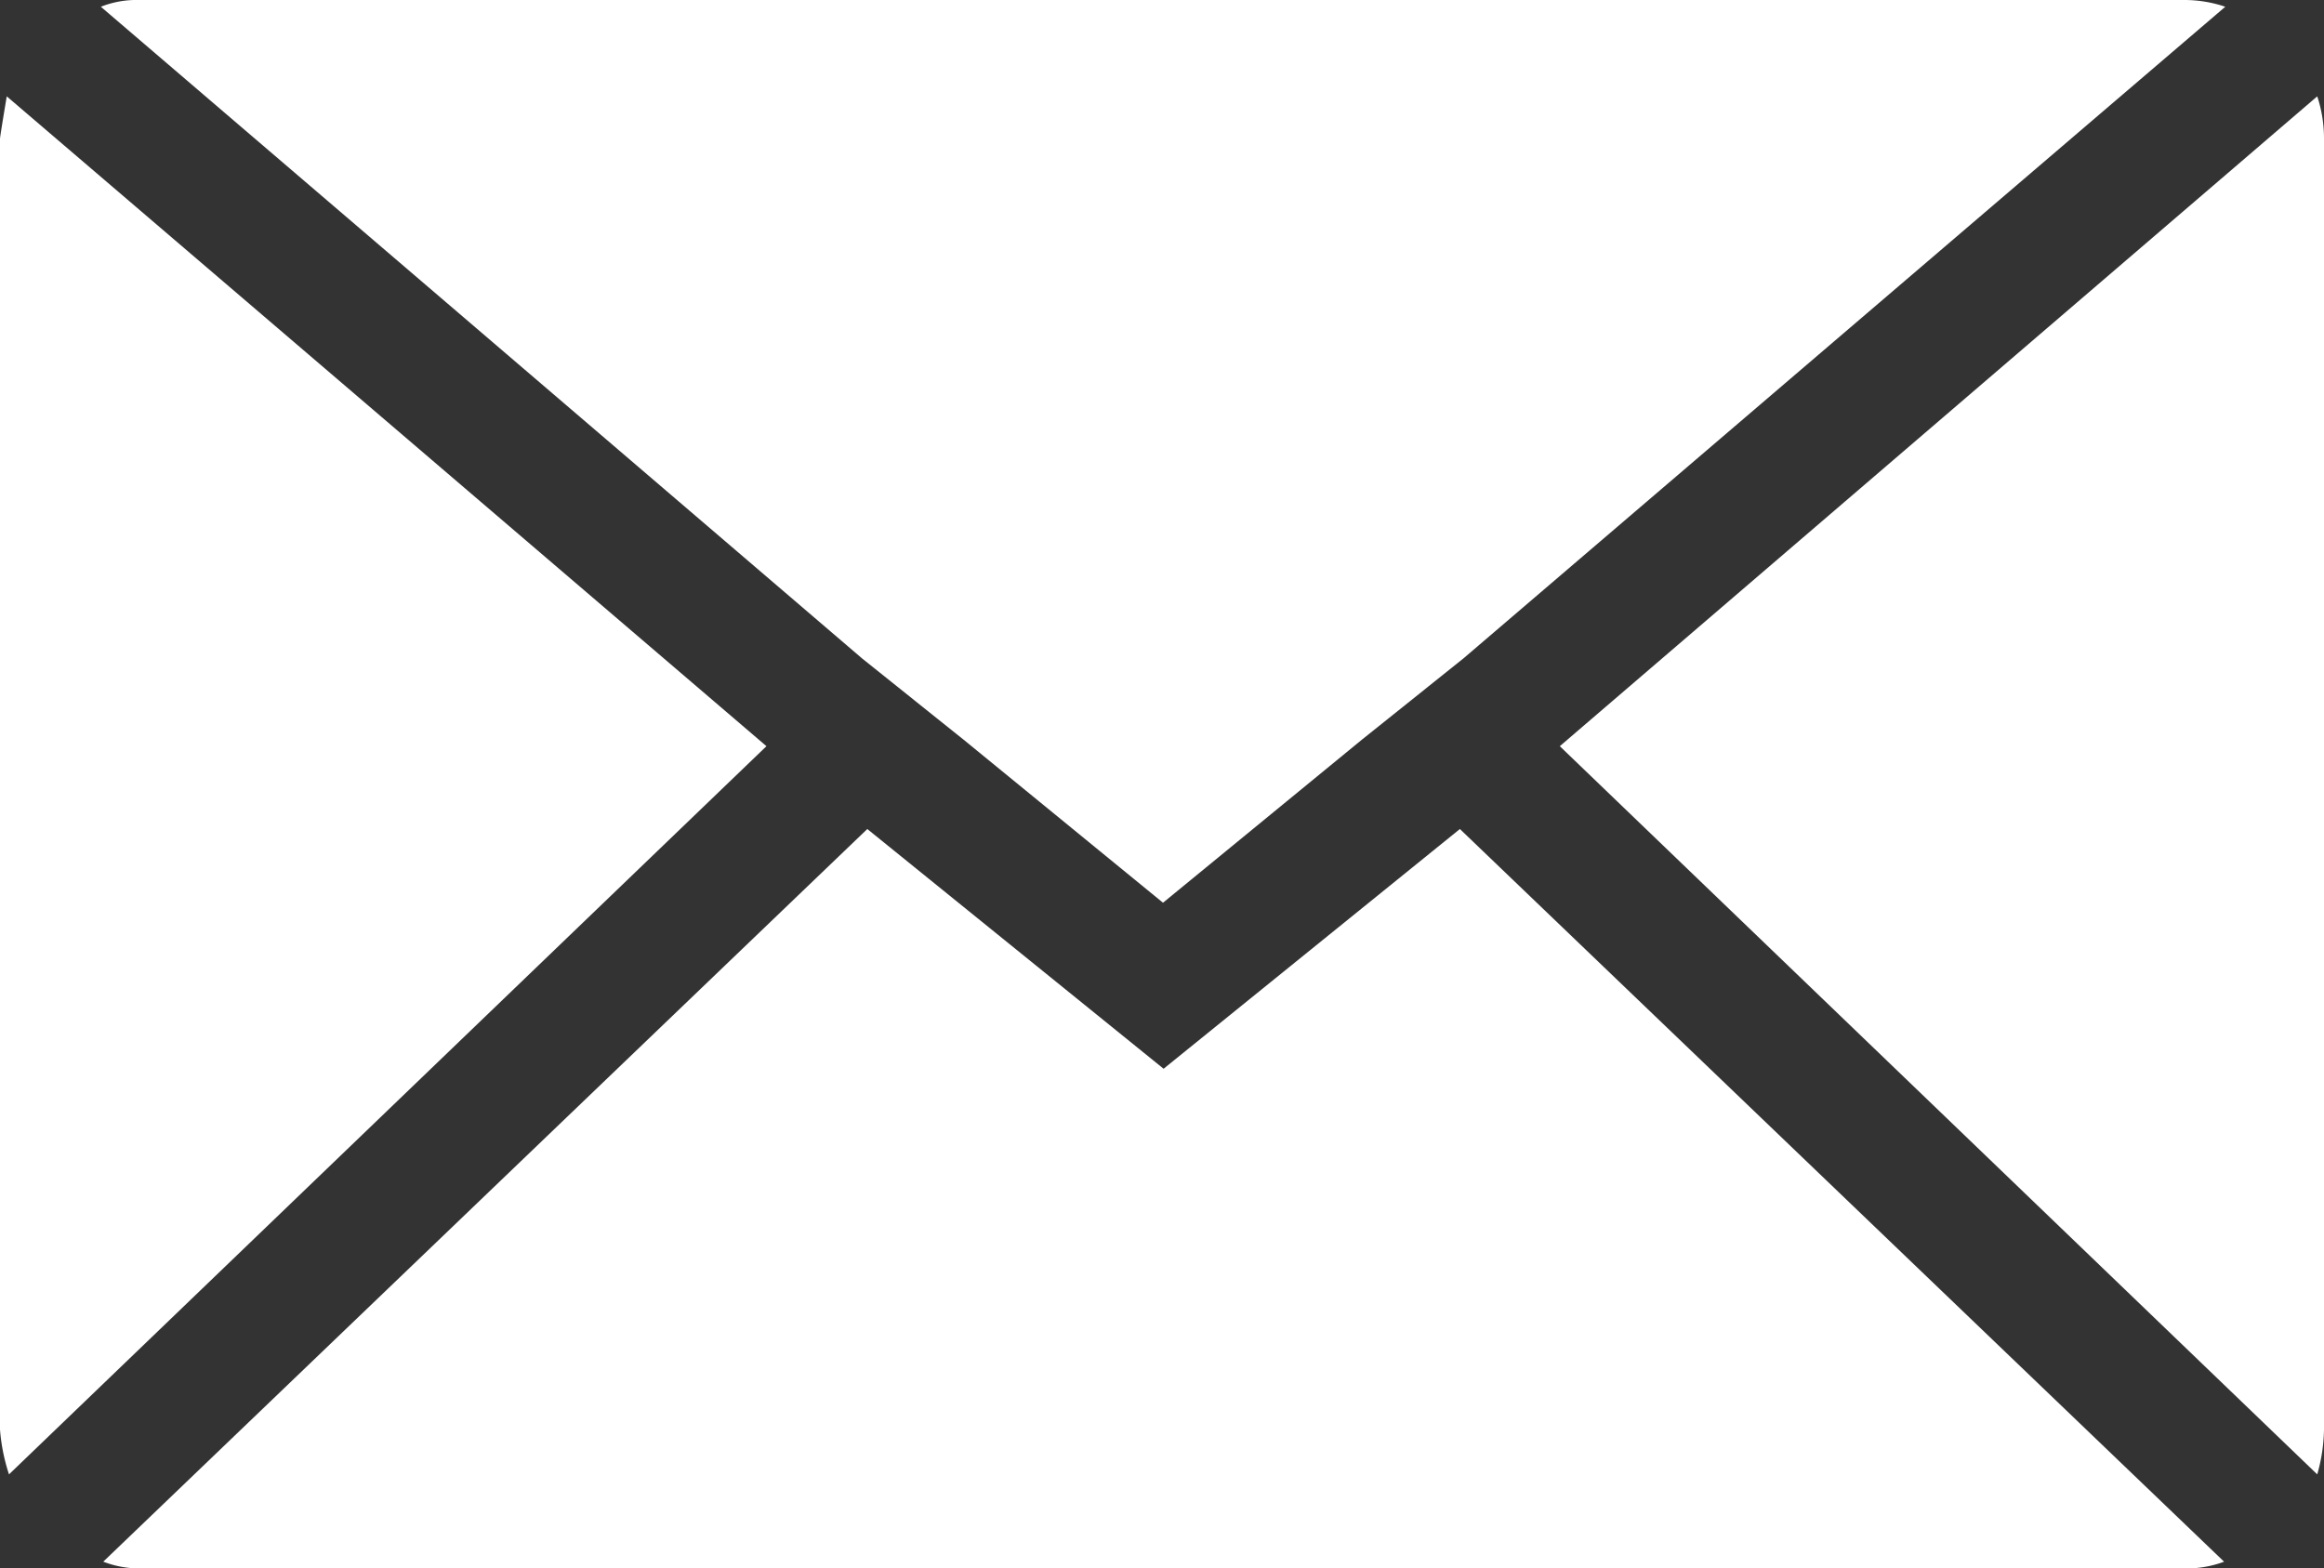 <svg xmlns="http://www.w3.org/2000/svg" width="19.609" height="13.236" viewBox="0 0 19.609 13.236">
  <rect x="0" y="0" width="19.609" height="13.236" fill="#333333" stroke="none"/>
  <path id="Icon_zocial-email" data-name="Icon zocial-email" d="M.072,16.132V5.24q0-.019.057-.359l6.41,5.484L.148,16.51a1.6,1.6,0,0,1-.076-.378ZM.923,4.125a.815.815,0,0,1,.321-.057H18.508a1.071,1.071,0,0,1,.34.057l-6.429,5.5-.851.681-1.683,1.38L8.2,10.308l-.851-.681ZM.942,17.248,7.39,11.064l2.5,2.023,2.5-2.023,6.448,6.183a.908.908,0,0,1-.321.057H1.244a.856.856,0,0,1-.3-.057Zm12.291-6.883,6.391-5.484a1.129,1.129,0,0,1,.057.359V16.132a1.449,1.449,0,0,1-.057.378Z" transform="translate(-0.072 -4.068)" fill="#fff"/>
</svg>
